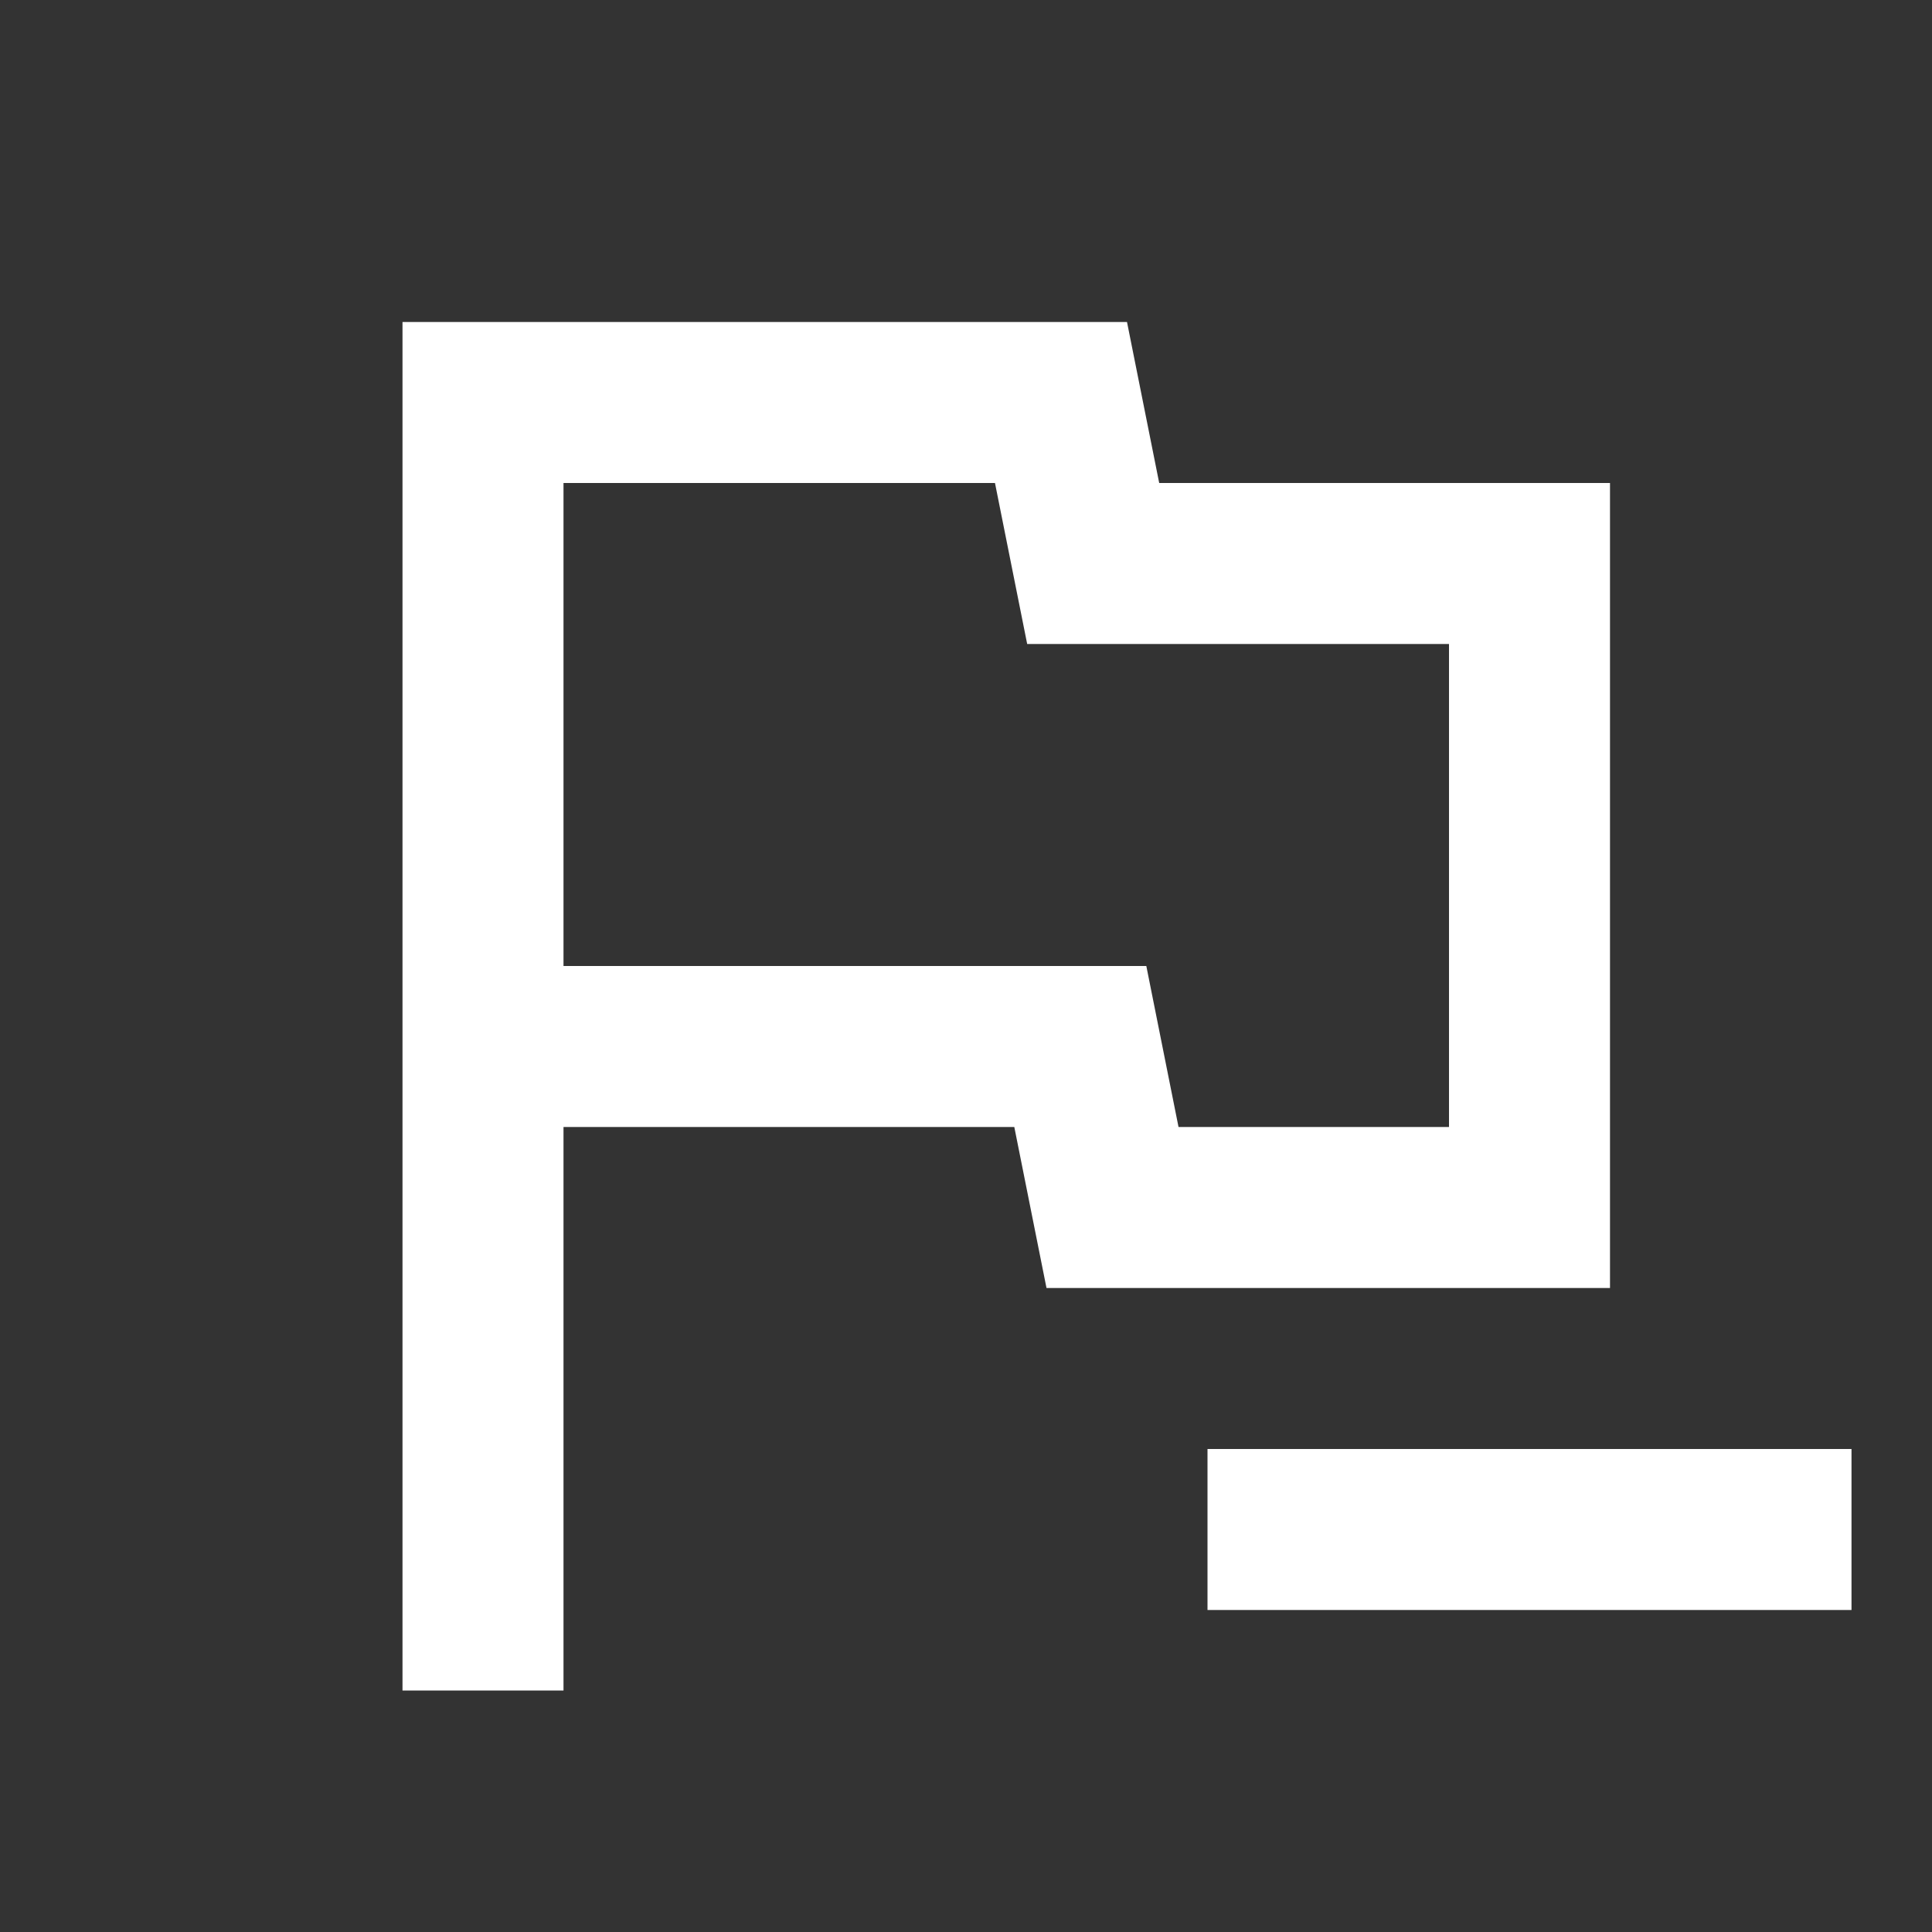 <svg xmlns="http://www.w3.org/2000/svg" fill="white" id="mdi-flag-minus-outline" viewBox="0 0 24 24"><rect x="0" y="0" width="24" height="24" fill="#333333" stroke="none"/><path d="M12.36 6L12.76 8H18V14H14.64L14.24 12H7V6H12.36M14 4H5V21H7V14H12.6L13 16H20V6H14.4M23 18H15V20H23V18Z" /></svg>
